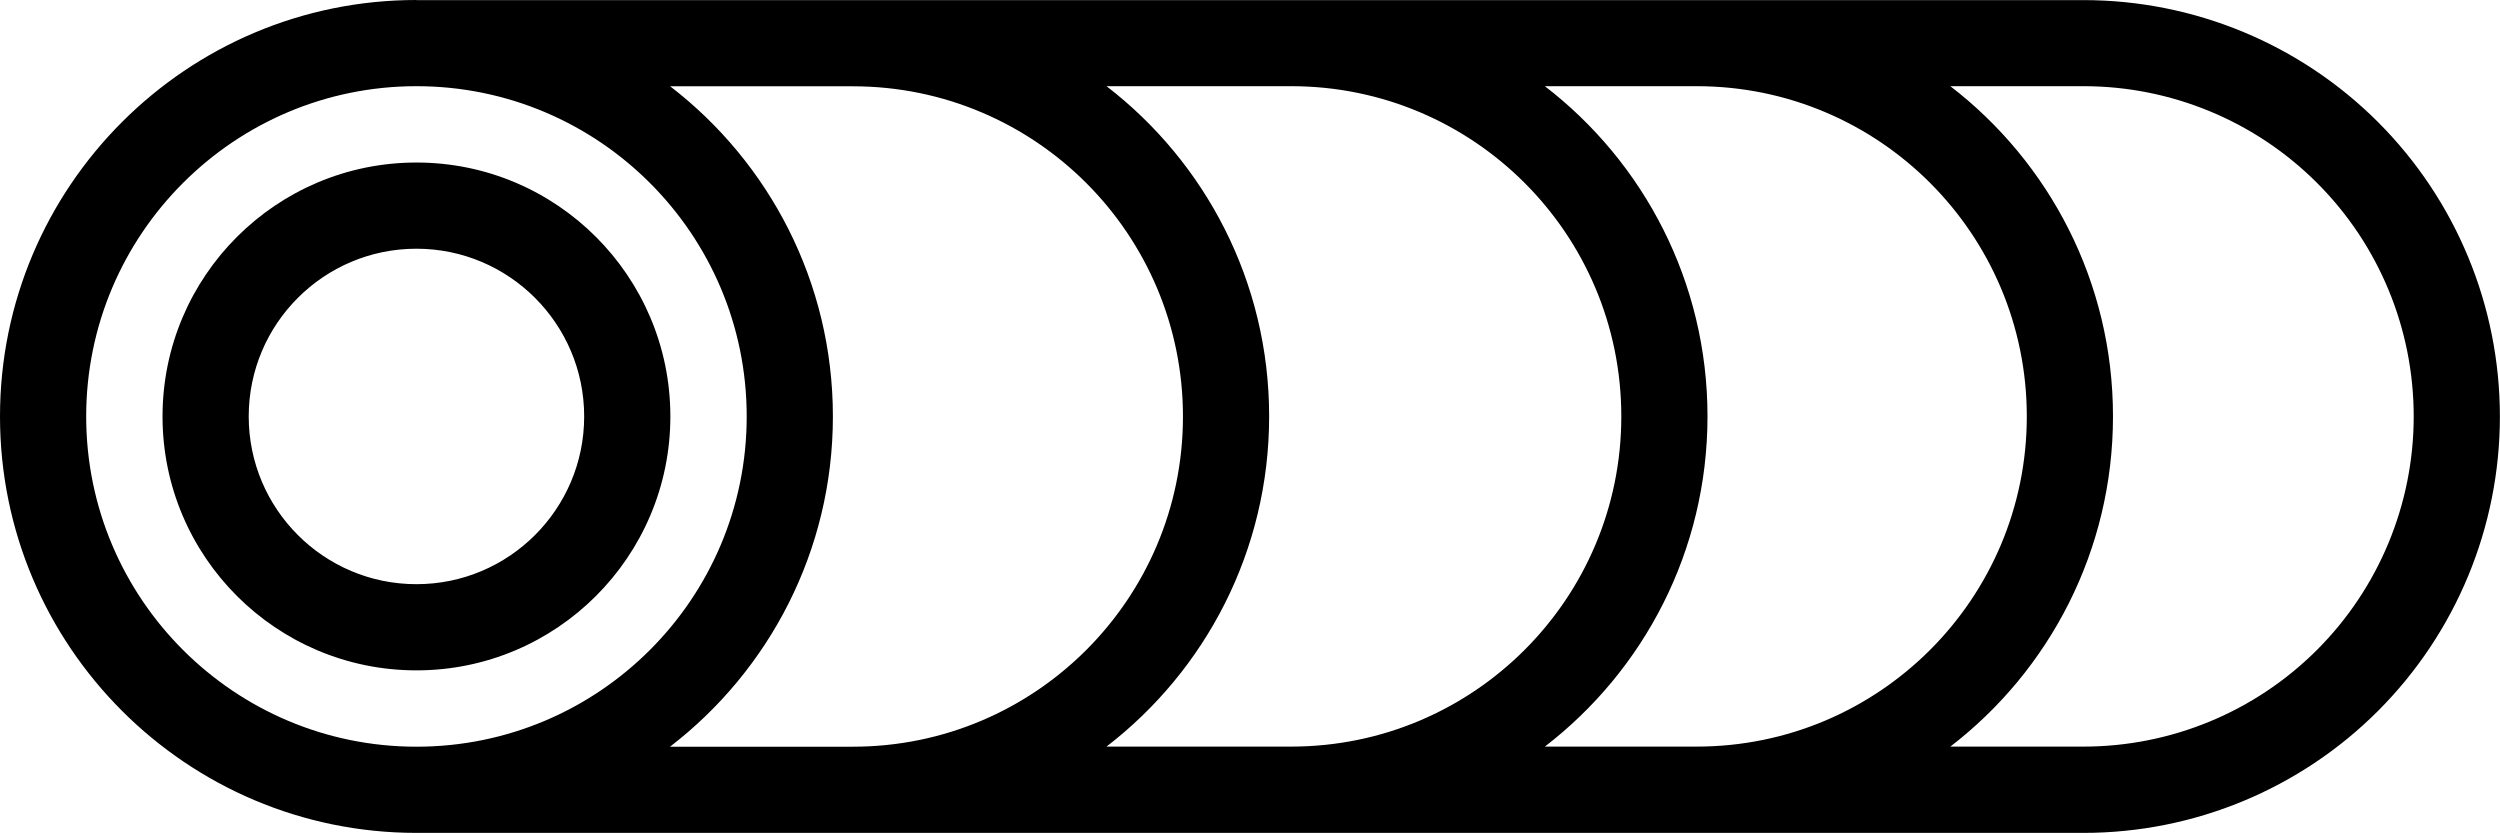 <?xml version="1.0" encoding="UTF-8"?>
<svg id="Capa_2" data-name="Capa 2" xmlns="http://www.w3.org/2000/svg" viewBox="0 0 225.96 75.28">
  <defs>
    <style>
      .cls-1 {
        fill-rule: evenodd;
      }
    </style>
  </defs>
  <g id="Capa_1-2" data-name="Capa 1">
    <path class="cls-1" d="m37.64,0C16.87,0,0,16.86,0,37.64s16.87,37.64,37.64,37.64h150.68c9.98,0,19.55-3.96,26.61-11.02,7.06-7.06,11.02-16.63,11.02-26.61h0c0-9.99-3.96-19.56-11.02-26.62-7.06-7.06-16.63-11.02-26.61-11.02H37.64Zm0,7.79c16.47,0,29.85,13.37,29.85,29.85s-13.37,29.85-29.85,29.85S7.79,54.11,7.79,37.64,21.17,7.79,37.64,7.79h0Zm22.92,0c8.95,6.88,14.72,17.7,14.72,29.85s-5.77,22.96-14.72,29.85h16.52c16.48,0,29.84-13.36,29.84-29.84h0c0-16.49-13.36-29.85-29.84-29.85h-16.52Zm39.45,0c8.94,6.88,14.7,17.69,14.7,29.84h0c0,12.16-5.76,22.97-14.7,29.85h16.69c16.48,0,29.84-13.36,29.84-29.84h0c0-16.49-13.36-29.85-29.84-29.85h-16.69Zm39.62,0c8.94,6.88,14.7,17.69,14.7,29.84h0c0,12.16-5.76,22.97-14.7,29.85h13.72c16.48,0,29.84-13.36,29.84-29.84h0c0-16.49-13.36-29.85-29.84-29.85h-13.72Zm36.65,0c8.94,6.88,14.7,17.69,14.7,29.84h0c0,12.16-5.76,22.97-14.7,29.85h12.04c7.91,0,15.5-3.14,21.1-8.74,5.6-5.6,8.74-13.19,8.74-21.1h0c0-7.92-3.14-15.52-8.74-21.11-5.6-5.6-13.19-8.74-21.1-8.74h-12.04ZM37.64,14.69c-12.67,0-22.95,10.28-22.95,22.95s10.28,22.95,22.95,22.95,22.95-10.28,22.95-22.95-10.28-22.95-22.95-22.95h0Zm0,7.79c8.36,0,15.16,6.79,15.16,15.16s-6.79,15.16-15.16,15.16-15.16-6.79-15.16-15.16,6.79-15.16,15.16-15.16h0Z"/>
  </g>
</svg>